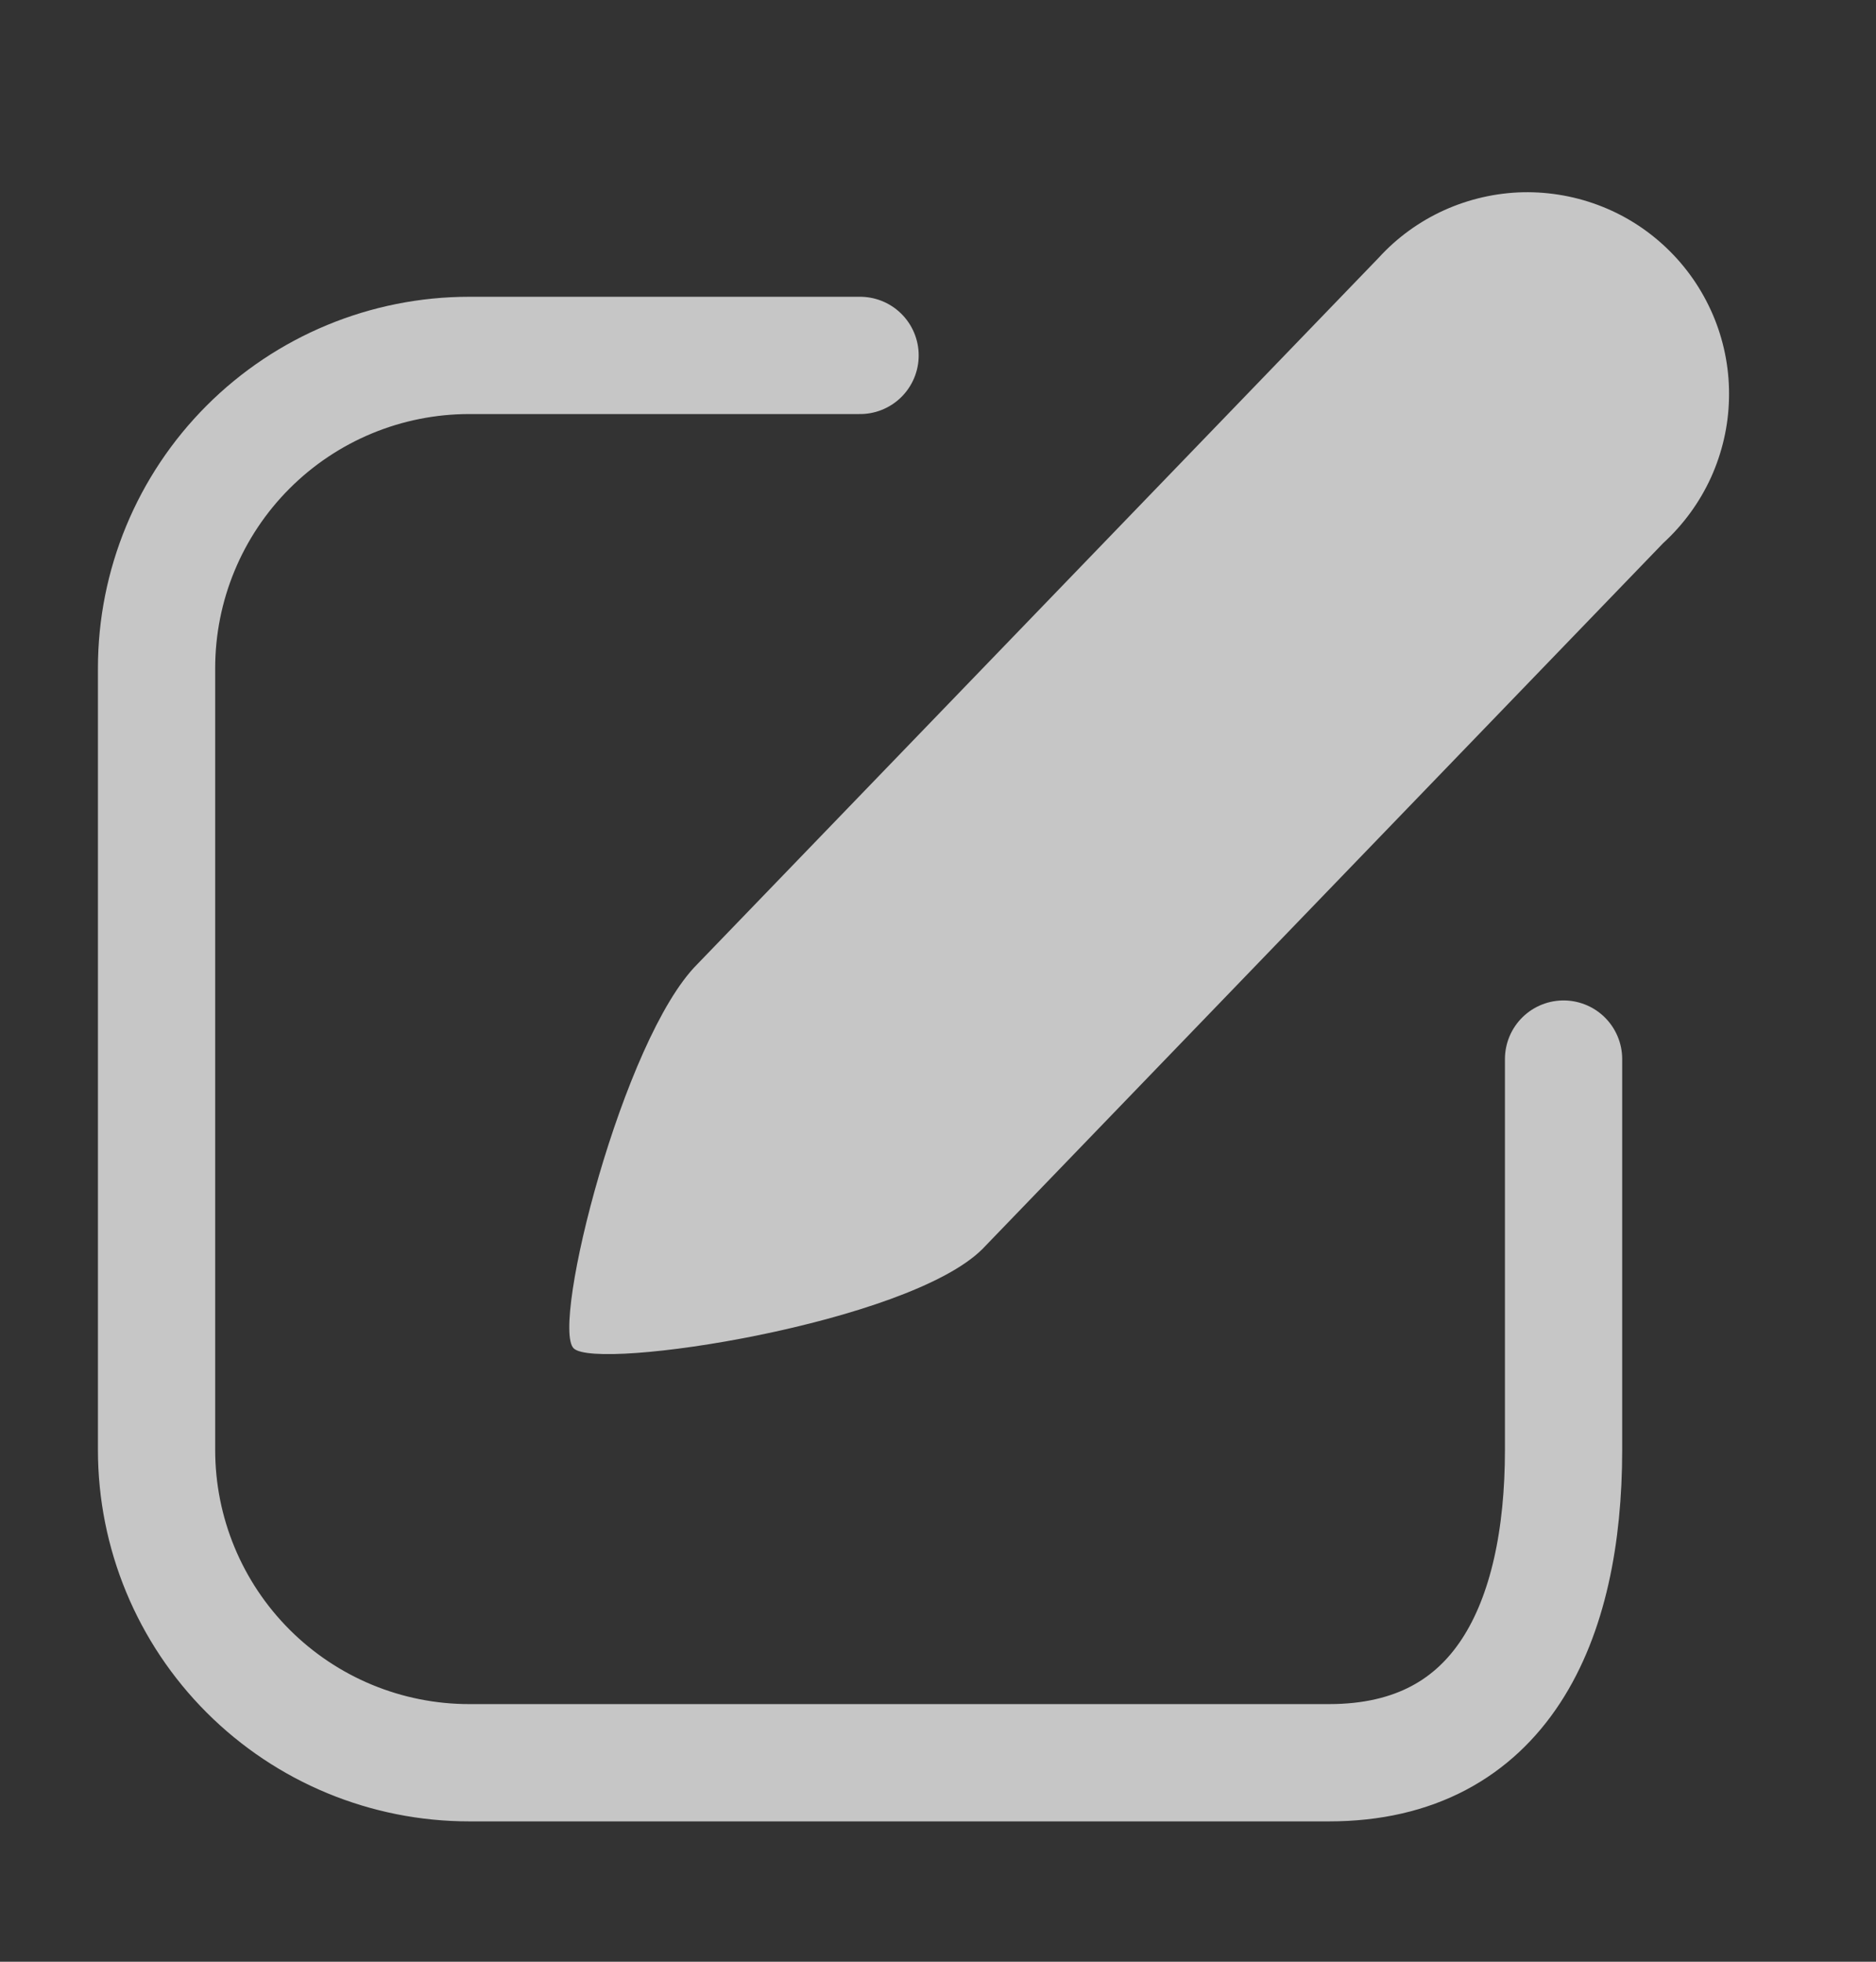 <svg width="22" height="23" viewBox="0 0 22 23" fill="none" xmlns="http://www.w3.org/2000/svg">
<rect x="0" y="0" width="22" height="23" fill="#333333" stroke="none"/>
<path d="M19.505 6.367L11.522 14.643C10.652 15.514 6.997 16.078 6.727 15.808C6.457 15.539 7.306 12.177 8.176 11.306L16.169 3.021C16.384 2.785 16.646 2.596 16.937 2.464C17.228 2.333 17.543 2.261 17.862 2.254C18.181 2.248 18.499 2.306 18.795 2.425C19.092 2.544 19.361 2.723 19.586 2.949C19.812 3.175 19.989 3.445 20.108 3.741C20.227 4.038 20.284 4.356 20.276 4.675C20.269 4.995 20.196 5.309 20.064 5.6C19.931 5.891 19.741 6.151 19.505 6.367Z" fill="white" fill-opacity="0.72"/>
<path d="M10.086 4.167H5.503C4.53 4.167 3.598 4.553 2.91 5.241C2.222 5.929 1.836 6.861 1.836 7.834V17C1.836 17.973 2.222 18.905 2.91 19.593C3.598 20.281 4.53 20.667 5.503 20.667H15.586C17.612 20.667 18.336 19.017 18.336 17V12.417" stroke="white" stroke-opacity="0.72" stroke-width="1.375" stroke-linecap="round" stroke-linejoin="round"/>
</svg>
